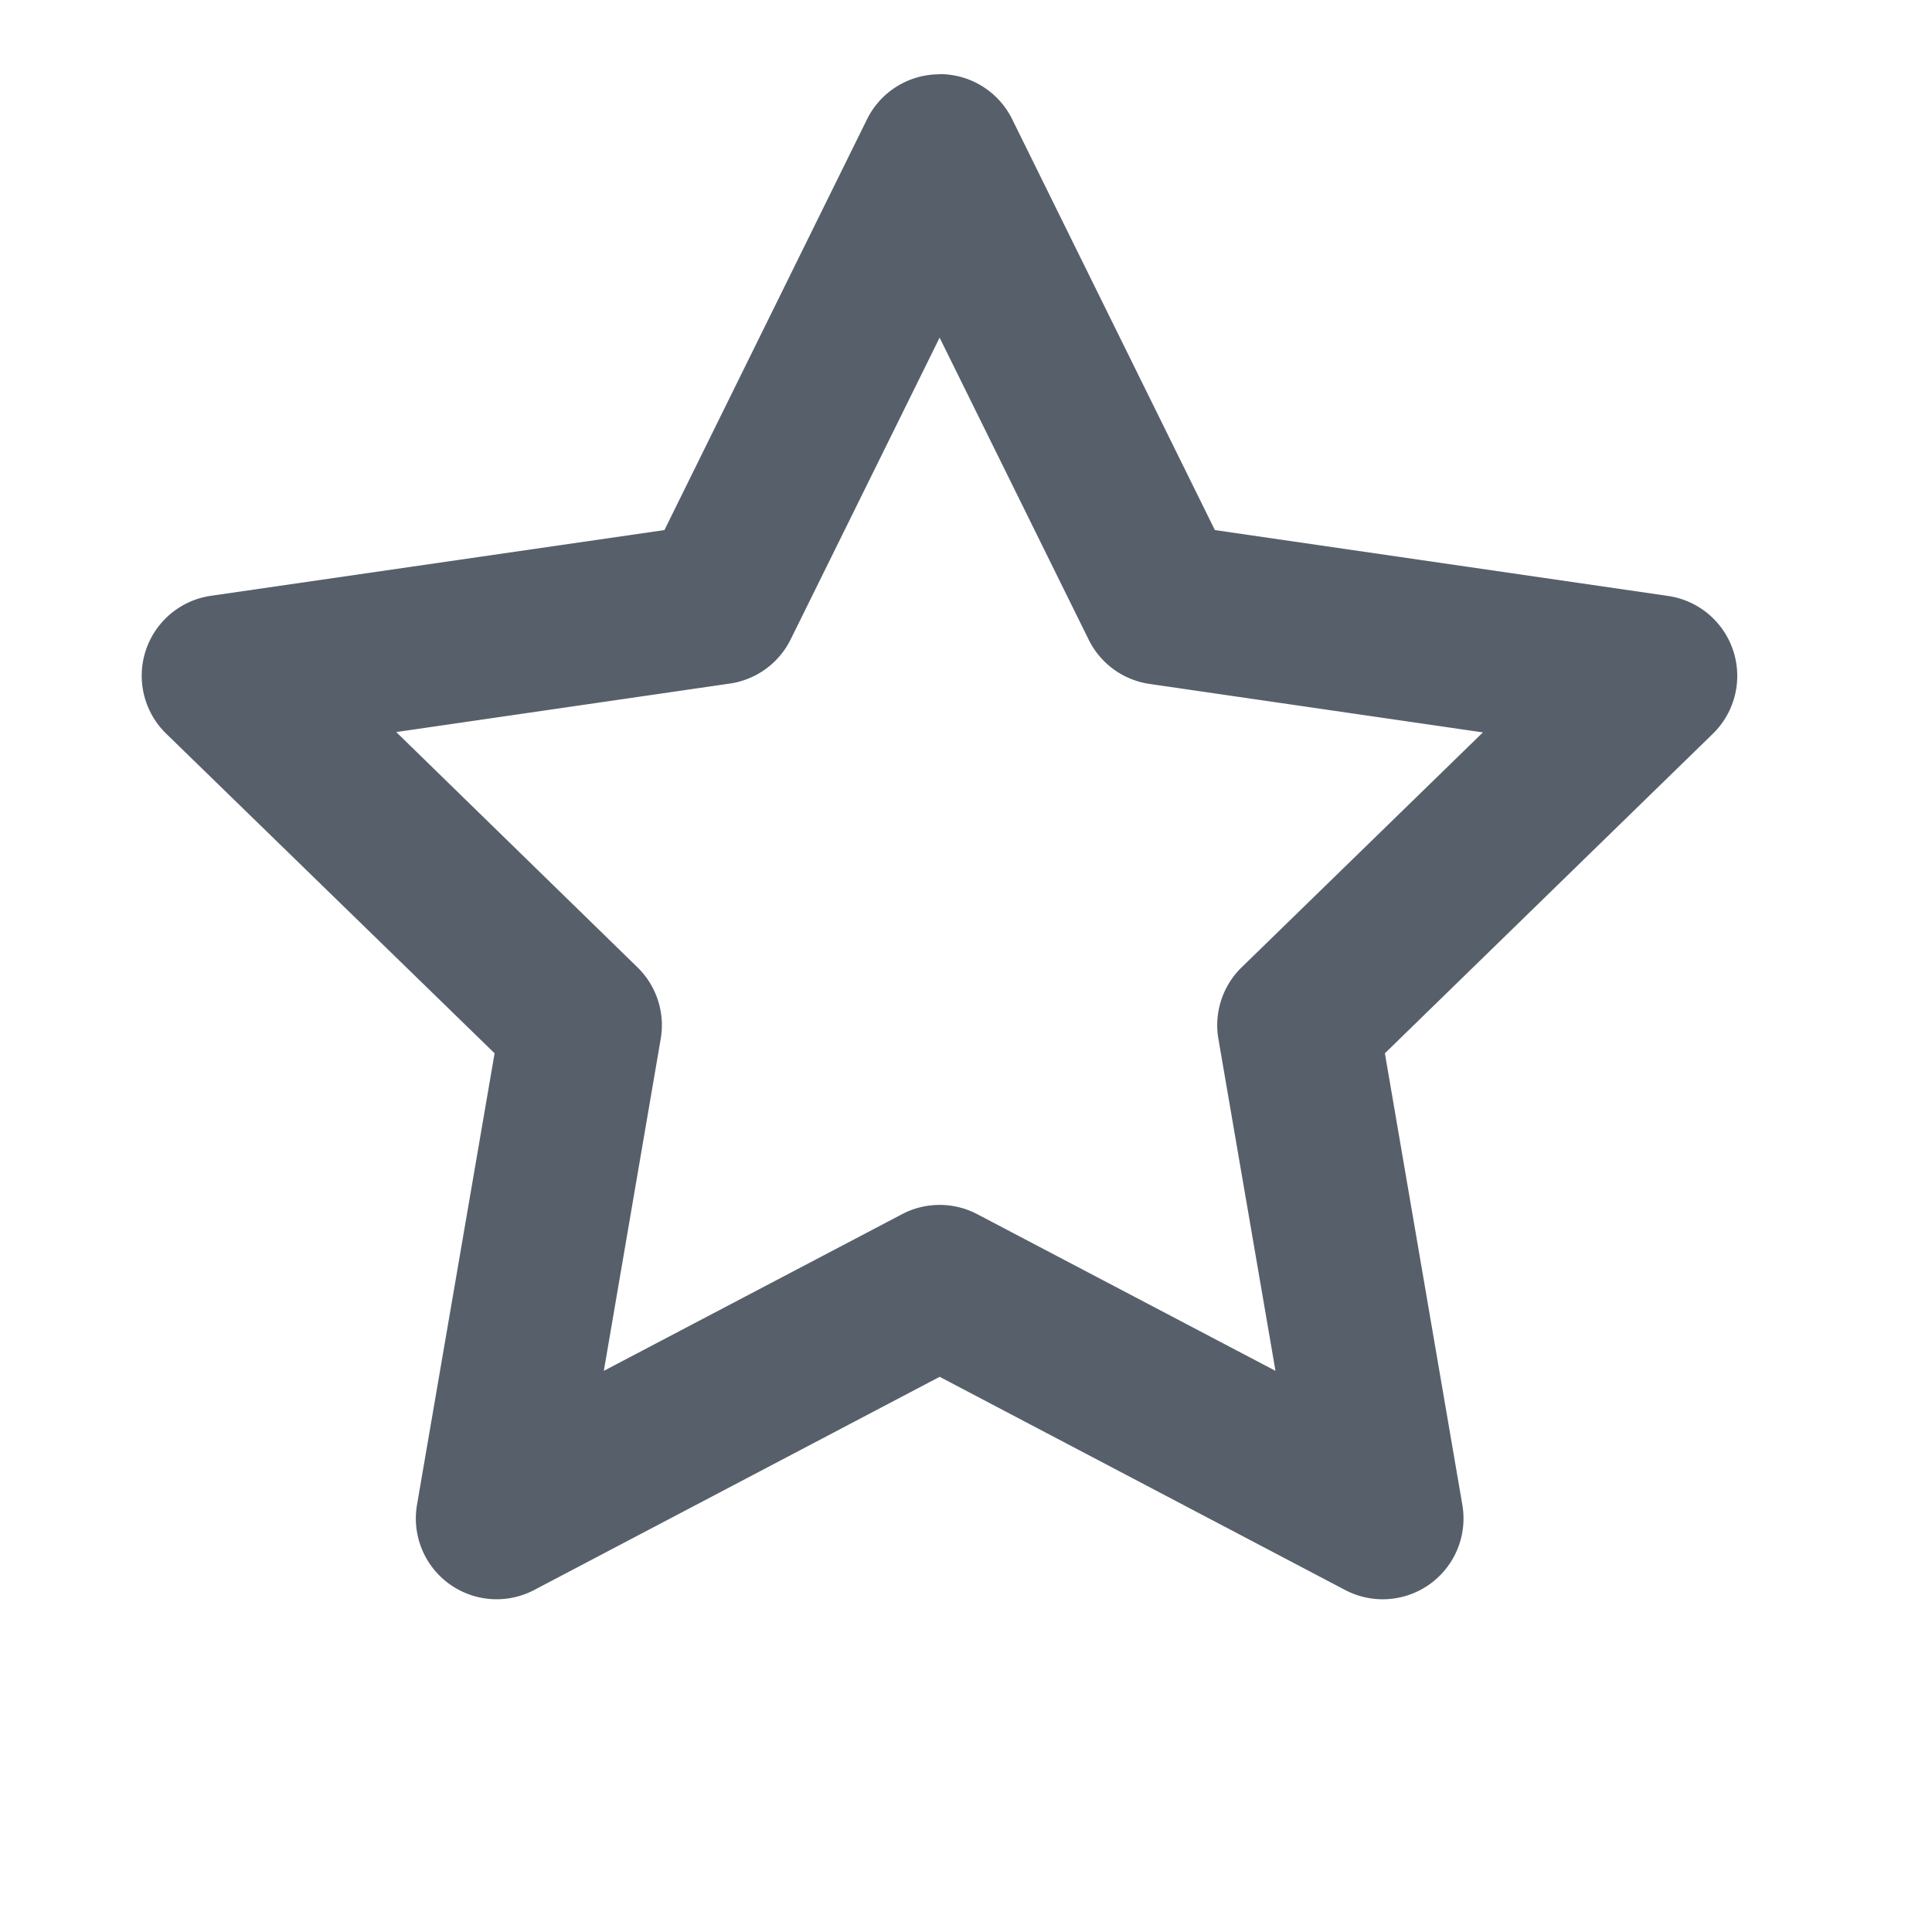 <svg width="11" height="11" viewBox="0 0 11 11" fill="none" xmlns="http://www.w3.org/2000/svg"><path fill-rule="evenodd" clip-rule="evenodd" d="M5.35.422a.46.46 0 01.413.257l1.154 2.339 2.58.375a.46.46 0 01.256.784l-1.868 1.82.441 2.571a.46.46 0 01-.667.485L5.35 7.839 3.041 9.053a.46.46 0 01-.667-.484l.442-2.572-1.87-1.82a.46.46 0 01.256-.785l2.581-.374L4.937.678A.46.46 0 015.35.423zm0 1.5l-.849 1.72a.46.46 0 01-.346.25l-1.899.276 1.374 1.34a.46.46 0 01.132.406l-.324 1.891 1.698-.892a.46.46 0 01.428 0l1.698.892-.325-1.89a.46.46 0 01.133-.408L8.443 4.17l-1.898-.276a.46.46 0 01-.346-.251l-.849-1.72z" fill="#57606A"/></svg>